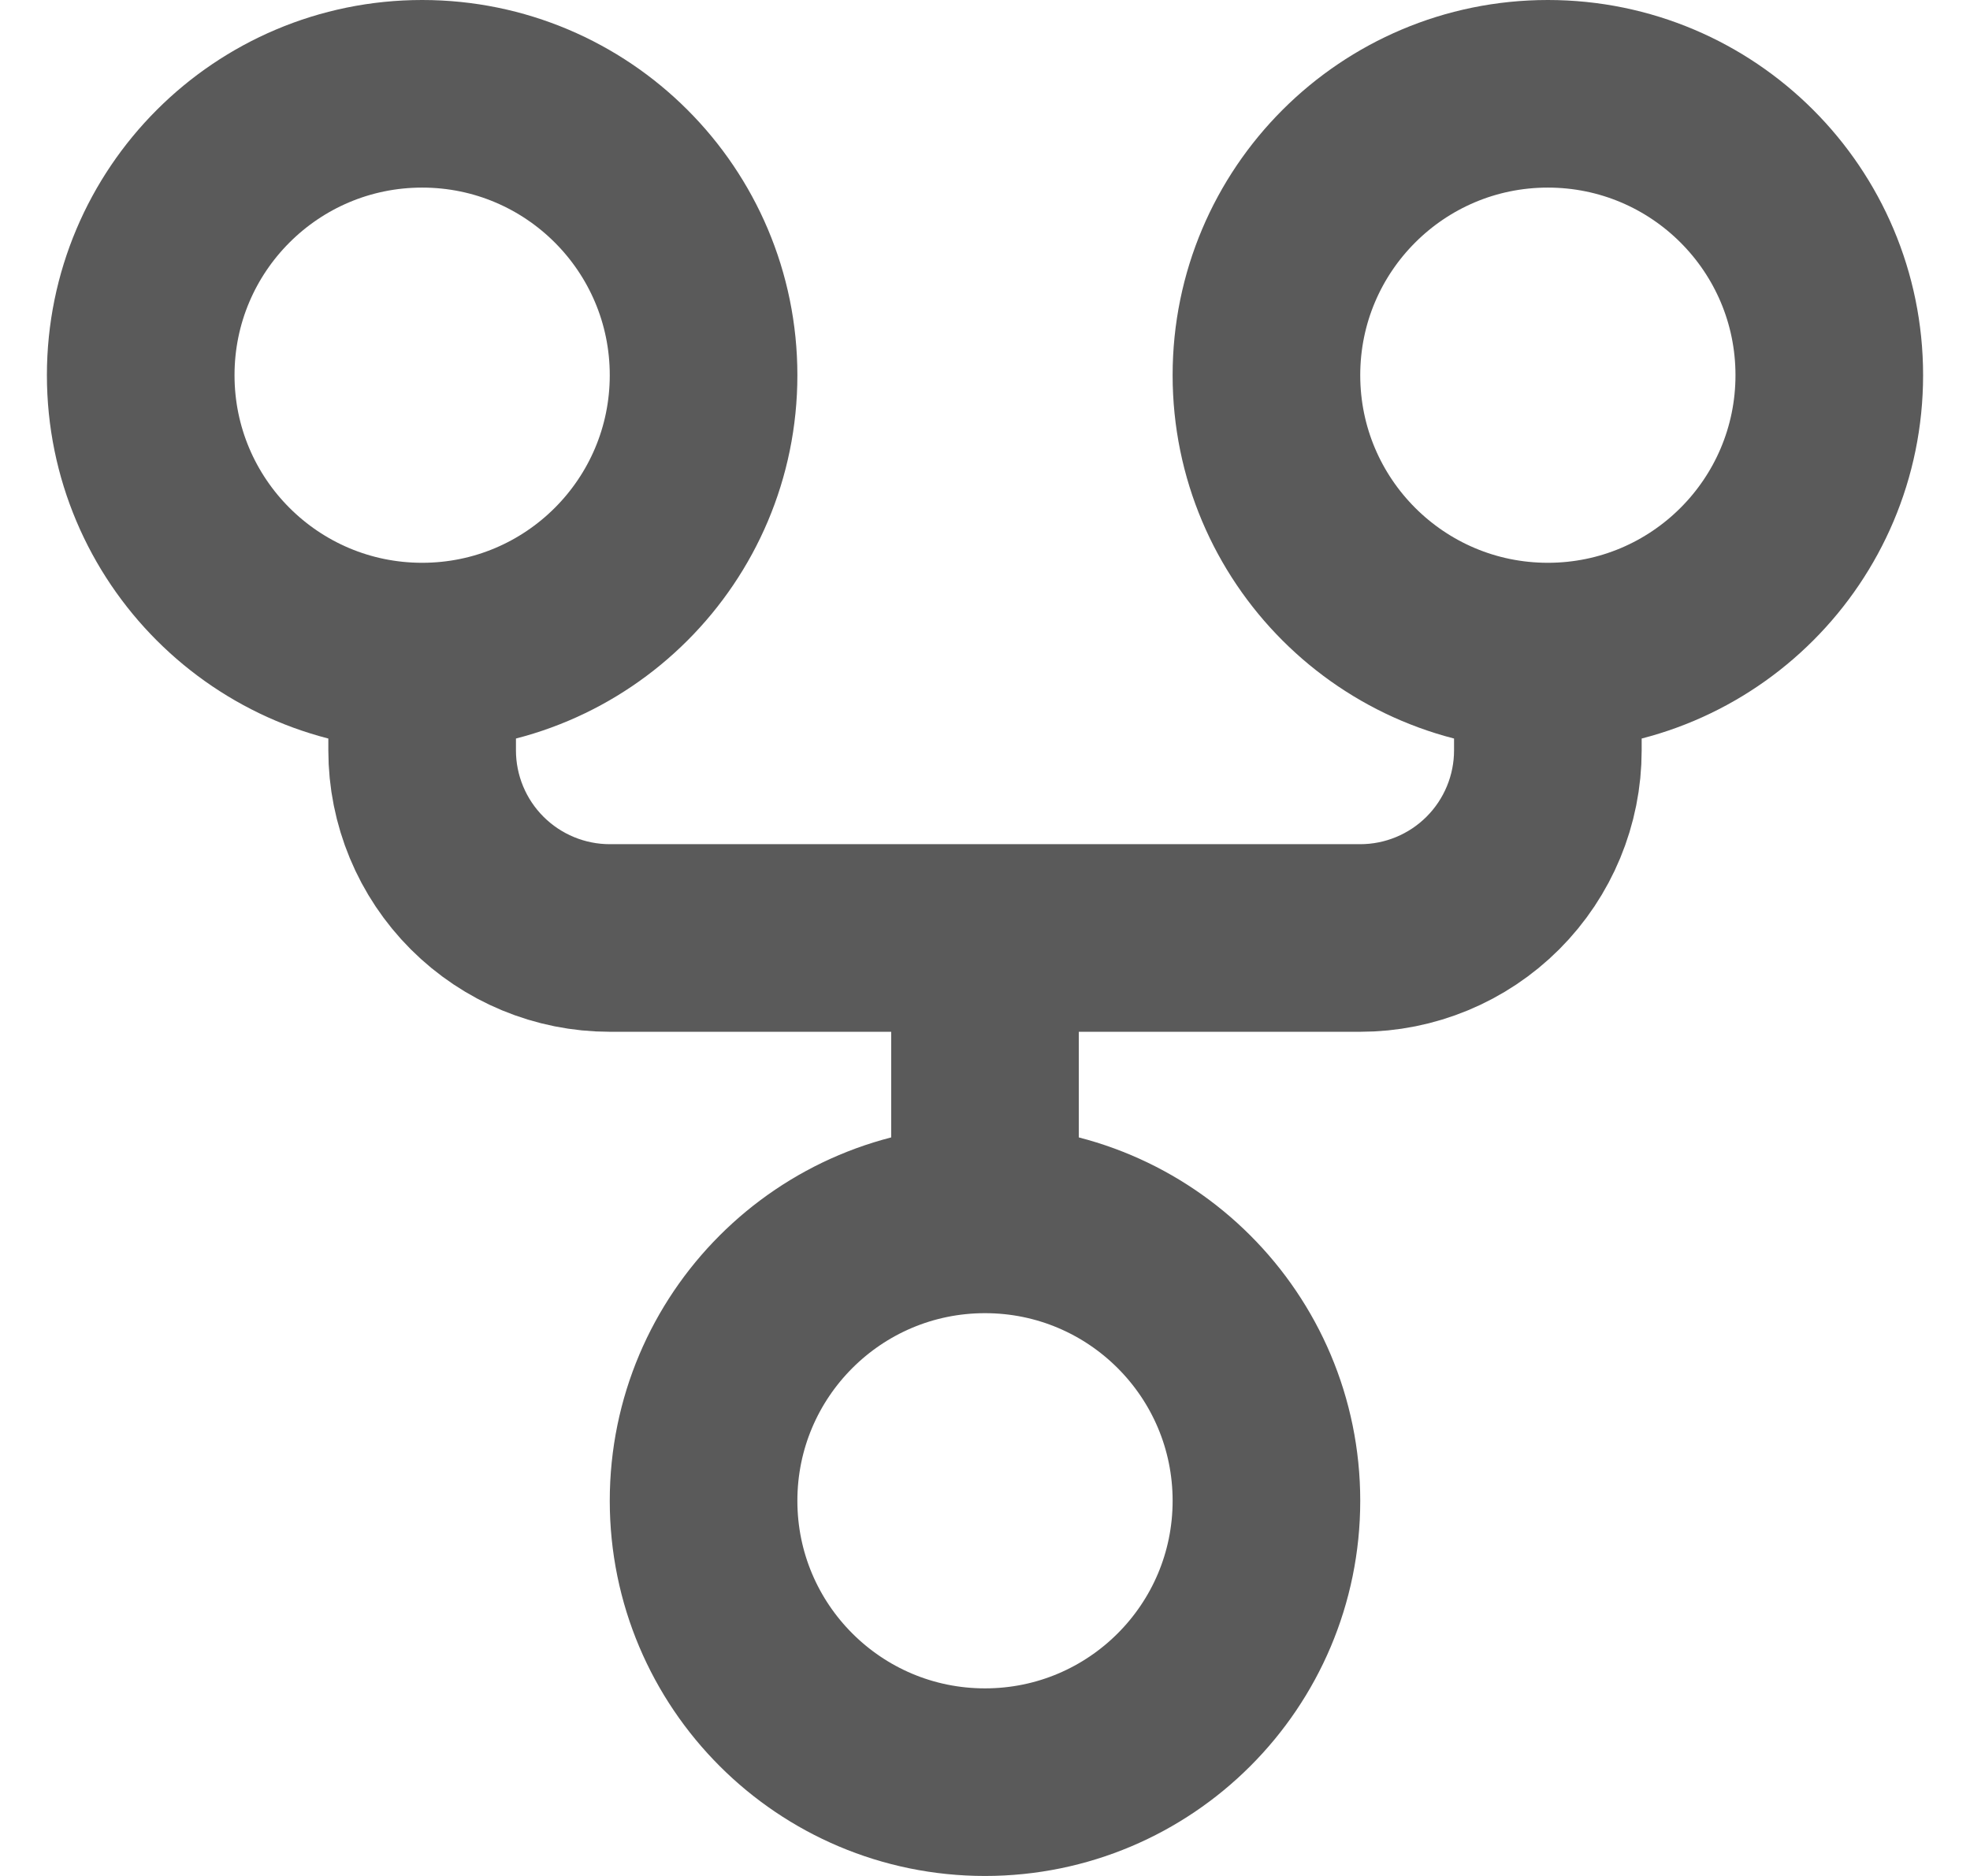 <svg width="21" height="20" viewBox="0 0 21 20" fill="none" xmlns="http://www.w3.org/2000/svg">
<path d="M10.5 13C8.843 13 7.5 14.343 7.5 16C7.5 17.657 8.843 19 10.5 19C12.157 19 13.5 17.657 13.5 16C13.5 14.343 12.157 13 10.5 13ZM10.5 13V10M4.5 7C6.157 7 7.5 5.657 7.5 4C7.5 2.343 6.157 1 4.5 1C2.843 1 1.5 2.343 1.5 4C1.5 5.657 2.843 7 4.5 7ZM4.5 7V8C4.5 8.53 4.711 9.039 5.086 9.414C5.461 9.789 5.97 10 6.5 10H14.5C15.03 10 15.539 9.789 15.914 9.414C16.289 9.039 16.5 8.53 16.5 8V7M16.5 7C18.157 7 19.5 5.657 19.5 4C19.5 2.343 18.157 1 16.5 1C14.843 1 13.5 2.343 13.5 4C13.5 5.657 14.843 7 16.5 7Z" stroke="#5A5A5A" stroke-width="2" stroke-linecap="round" stroke-linejoin="round"/>
</svg>
